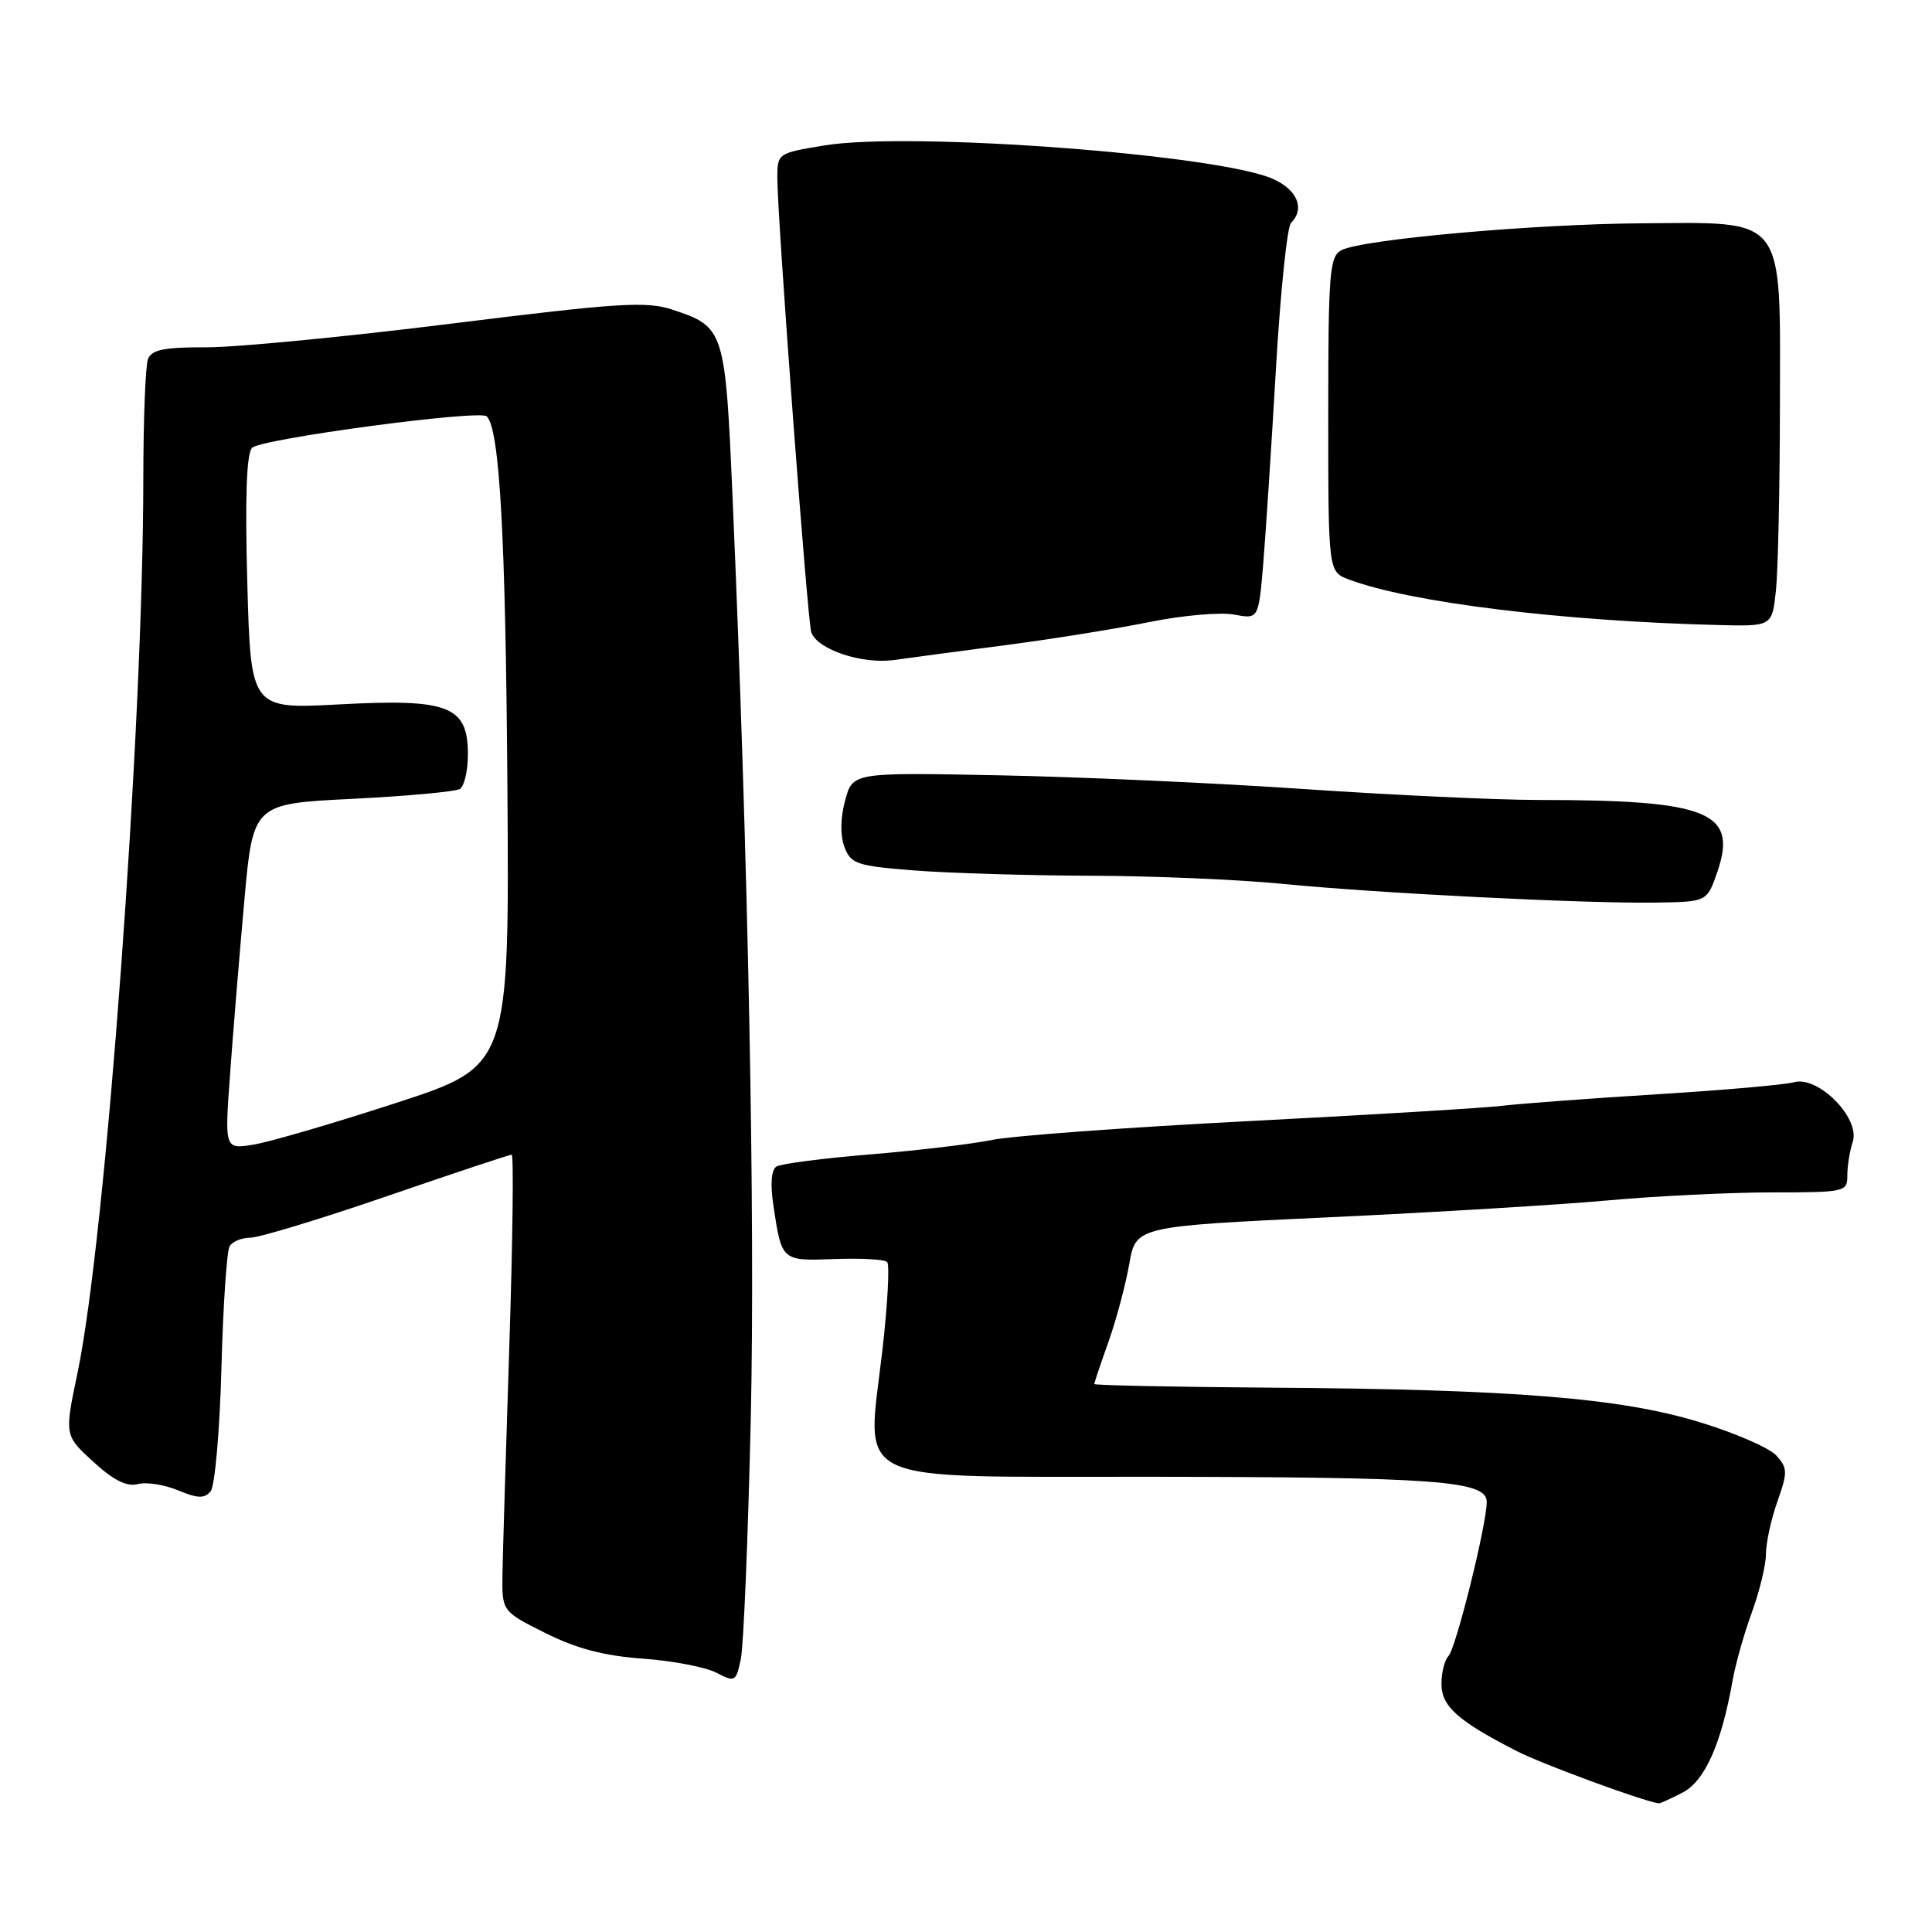 <?xml version="1.0" encoding="UTF-8" standalone="no"?>
<!DOCTYPE svg PUBLIC "-//W3C//DTD SVG 1.1//EN" "http://www.w3.org/Graphics/SVG/1.1/DTD/svg11.dtd" >
<svg xmlns="http://www.w3.org/2000/svg" xmlns:xlink="http://www.w3.org/1999/xlink" version="1.1" viewBox="0 0 256 256">
 <g >
 <path fill="currentColor"
d=" M 222.96 237.52 C 225.90 236.00 228.10 231.06 229.59 222.61 C 229.97 220.47 231.11 216.43 232.14 213.62 C 233.16 210.82 234.00 207.34 234.00 205.89 C 234.00 204.44 234.68 201.32 235.51 198.97 C 236.89 195.07 236.87 194.52 235.37 192.86 C 234.47 191.86 229.88 189.86 225.17 188.43 C 214.69 185.23 200.48 184.09 168.25 183.87 C 155.46 183.78 145.00 183.56 145.00 183.39 C 145.00 183.22 145.84 180.70 146.88 177.79 C 147.91 174.88 149.15 170.25 149.63 167.50 C 150.50 162.50 150.50 162.50 176.00 161.30 C 190.03 160.65 206.75 159.63 213.17 159.05 C 219.59 158.47 229.33 158.00 234.82 158.00 C 244.49 158.00 244.79 157.93 244.78 155.75 C 244.78 154.51 245.10 152.50 245.50 151.28 C 246.51 148.16 240.93 142.51 237.72 143.40 C 236.50 143.74 228.30 144.46 219.50 145.00 C 210.70 145.55 201.47 146.23 199.00 146.53 C 196.53 146.82 181.45 147.73 165.50 148.55 C 149.55 149.37 134.25 150.49 131.50 151.04 C 128.75 151.60 121.43 152.46 115.24 152.97 C 109.04 153.48 103.49 154.20 102.89 154.57 C 102.20 154.99 102.05 156.88 102.48 159.75 C 103.59 167.12 103.55 167.09 110.58 166.83 C 114.07 166.70 117.21 166.87 117.55 167.22 C 117.90 167.57 117.62 172.79 116.93 178.83 C 114.85 197.06 111.84 195.63 152.30 195.68 C 190.54 195.72 197.00 196.21 197.00 199.01 C 197.00 202.00 192.92 218.42 191.92 219.45 C 191.41 219.97 191.00 221.63 191.00 223.13 C 191.00 226.10 193.19 228.05 201.00 232.04 C 204.41 233.78 217.57 238.62 219.80 238.96 C 219.96 238.98 221.39 238.33 222.96 237.52 Z  M 99.48 188.04 C 100.08 161.42 99.15 113.81 97.08 66.19 C 96.10 43.61 96.01 43.31 89.06 41.02 C 85.65 39.89 81.93 40.13 59.83 42.88 C 45.90 44.62 31.29 46.03 27.36 46.02 C 21.75 46.00 20.08 46.34 19.61 47.58 C 19.27 48.45 19.00 55.54 18.99 63.33 C 18.98 96.57 14.01 164.16 10.26 181.98 C 8.54 190.19 8.54 190.19 12.36 193.69 C 15.03 196.14 16.80 197.03 18.25 196.65 C 19.38 196.35 21.79 196.72 23.60 197.48 C 26.20 198.56 27.09 198.59 27.91 197.61 C 28.47 196.93 29.12 189.59 29.34 181.30 C 29.56 173.01 30.05 165.73 30.43 165.12 C 30.81 164.50 32.05 164.00 33.18 164.00 C 34.32 164.00 42.46 161.53 51.27 158.50 C 60.08 155.47 67.51 153.00 67.80 153.00 C 68.08 153.00 67.94 164.36 67.49 178.25 C 67.04 192.14 66.63 205.75 66.58 208.50 C 66.50 213.50 66.50 213.50 72.27 216.39 C 76.41 218.46 80.06 219.41 85.19 219.78 C 89.12 220.06 93.50 220.90 94.92 221.64 C 97.40 222.93 97.53 222.86 98.17 219.78 C 98.53 218.02 99.12 203.74 99.48 188.04 Z  M 227.56 115.52 C 230.28 107.57 226.37 106.00 203.87 106.00 C 198.46 106.00 184.46 105.35 172.76 104.55 C 161.07 103.75 142.83 102.93 132.24 102.73 C 112.98 102.35 112.98 102.35 111.98 106.08 C 111.35 108.42 111.32 110.71 111.90 112.25 C 112.76 114.49 113.53 114.74 121.17 115.34 C 125.75 115.70 136.25 116.01 144.50 116.04 C 152.75 116.06 164.22 116.55 170.00 117.12 C 182.59 118.36 209.82 119.73 219.35 119.60 C 226.19 119.50 226.19 119.50 227.56 115.52 Z  M 133.50 85.45 C 139.55 84.66 148.04 83.29 152.37 82.41 C 156.69 81.54 161.70 81.10 163.50 81.43 C 166.76 82.05 166.76 82.05 167.38 74.77 C 167.71 70.77 168.47 59.17 169.06 49.00 C 169.65 38.83 170.55 30.07 171.06 29.55 C 172.92 27.67 171.94 25.20 168.75 23.74 C 161.69 20.49 120.55 17.40 109.25 19.27 C 103.07 20.28 103.00 20.33 103.00 23.55 C 103.00 28.89 107.00 82.39 107.50 83.79 C 108.33 86.08 114.24 88.05 118.50 87.45 C 120.70 87.14 127.45 86.24 133.50 85.45 Z  M 235.32 78.25 C 235.60 75.64 235.84 64.50 235.85 53.50 C 235.89 28.30 236.78 29.46 217.50 29.59 C 203.13 29.69 180.48 31.72 177.75 33.15 C 176.17 33.98 176.00 36.08 176.00 54.91 C 176.00 75.76 176.00 75.76 178.75 76.79 C 186.79 79.82 206.91 82.30 227.66 82.82 C 234.81 83.00 234.81 83.00 235.32 78.25 Z  M 30.48 142.40 C 30.87 136.95 31.72 126.65 32.36 119.50 C 33.52 106.50 33.52 106.50 46.70 105.85 C 53.94 105.49 60.35 104.90 60.94 104.54 C 61.52 104.18 62.00 102.12 62.00 99.96 C 62.00 93.55 59.47 92.56 45.06 93.33 C 33.23 93.97 33.23 93.97 32.77 77.24 C 32.46 65.87 32.66 60.13 33.40 59.34 C 34.53 58.15 63.58 54.25 64.50 55.17 C 66.20 56.87 66.99 70.90 67.23 103.88 C 67.50 141.26 67.50 141.26 52.50 146.14 C 44.25 148.83 35.76 151.31 33.63 151.66 C 29.76 152.29 29.76 152.29 30.48 142.40 Z "/>
</g>
</svg>